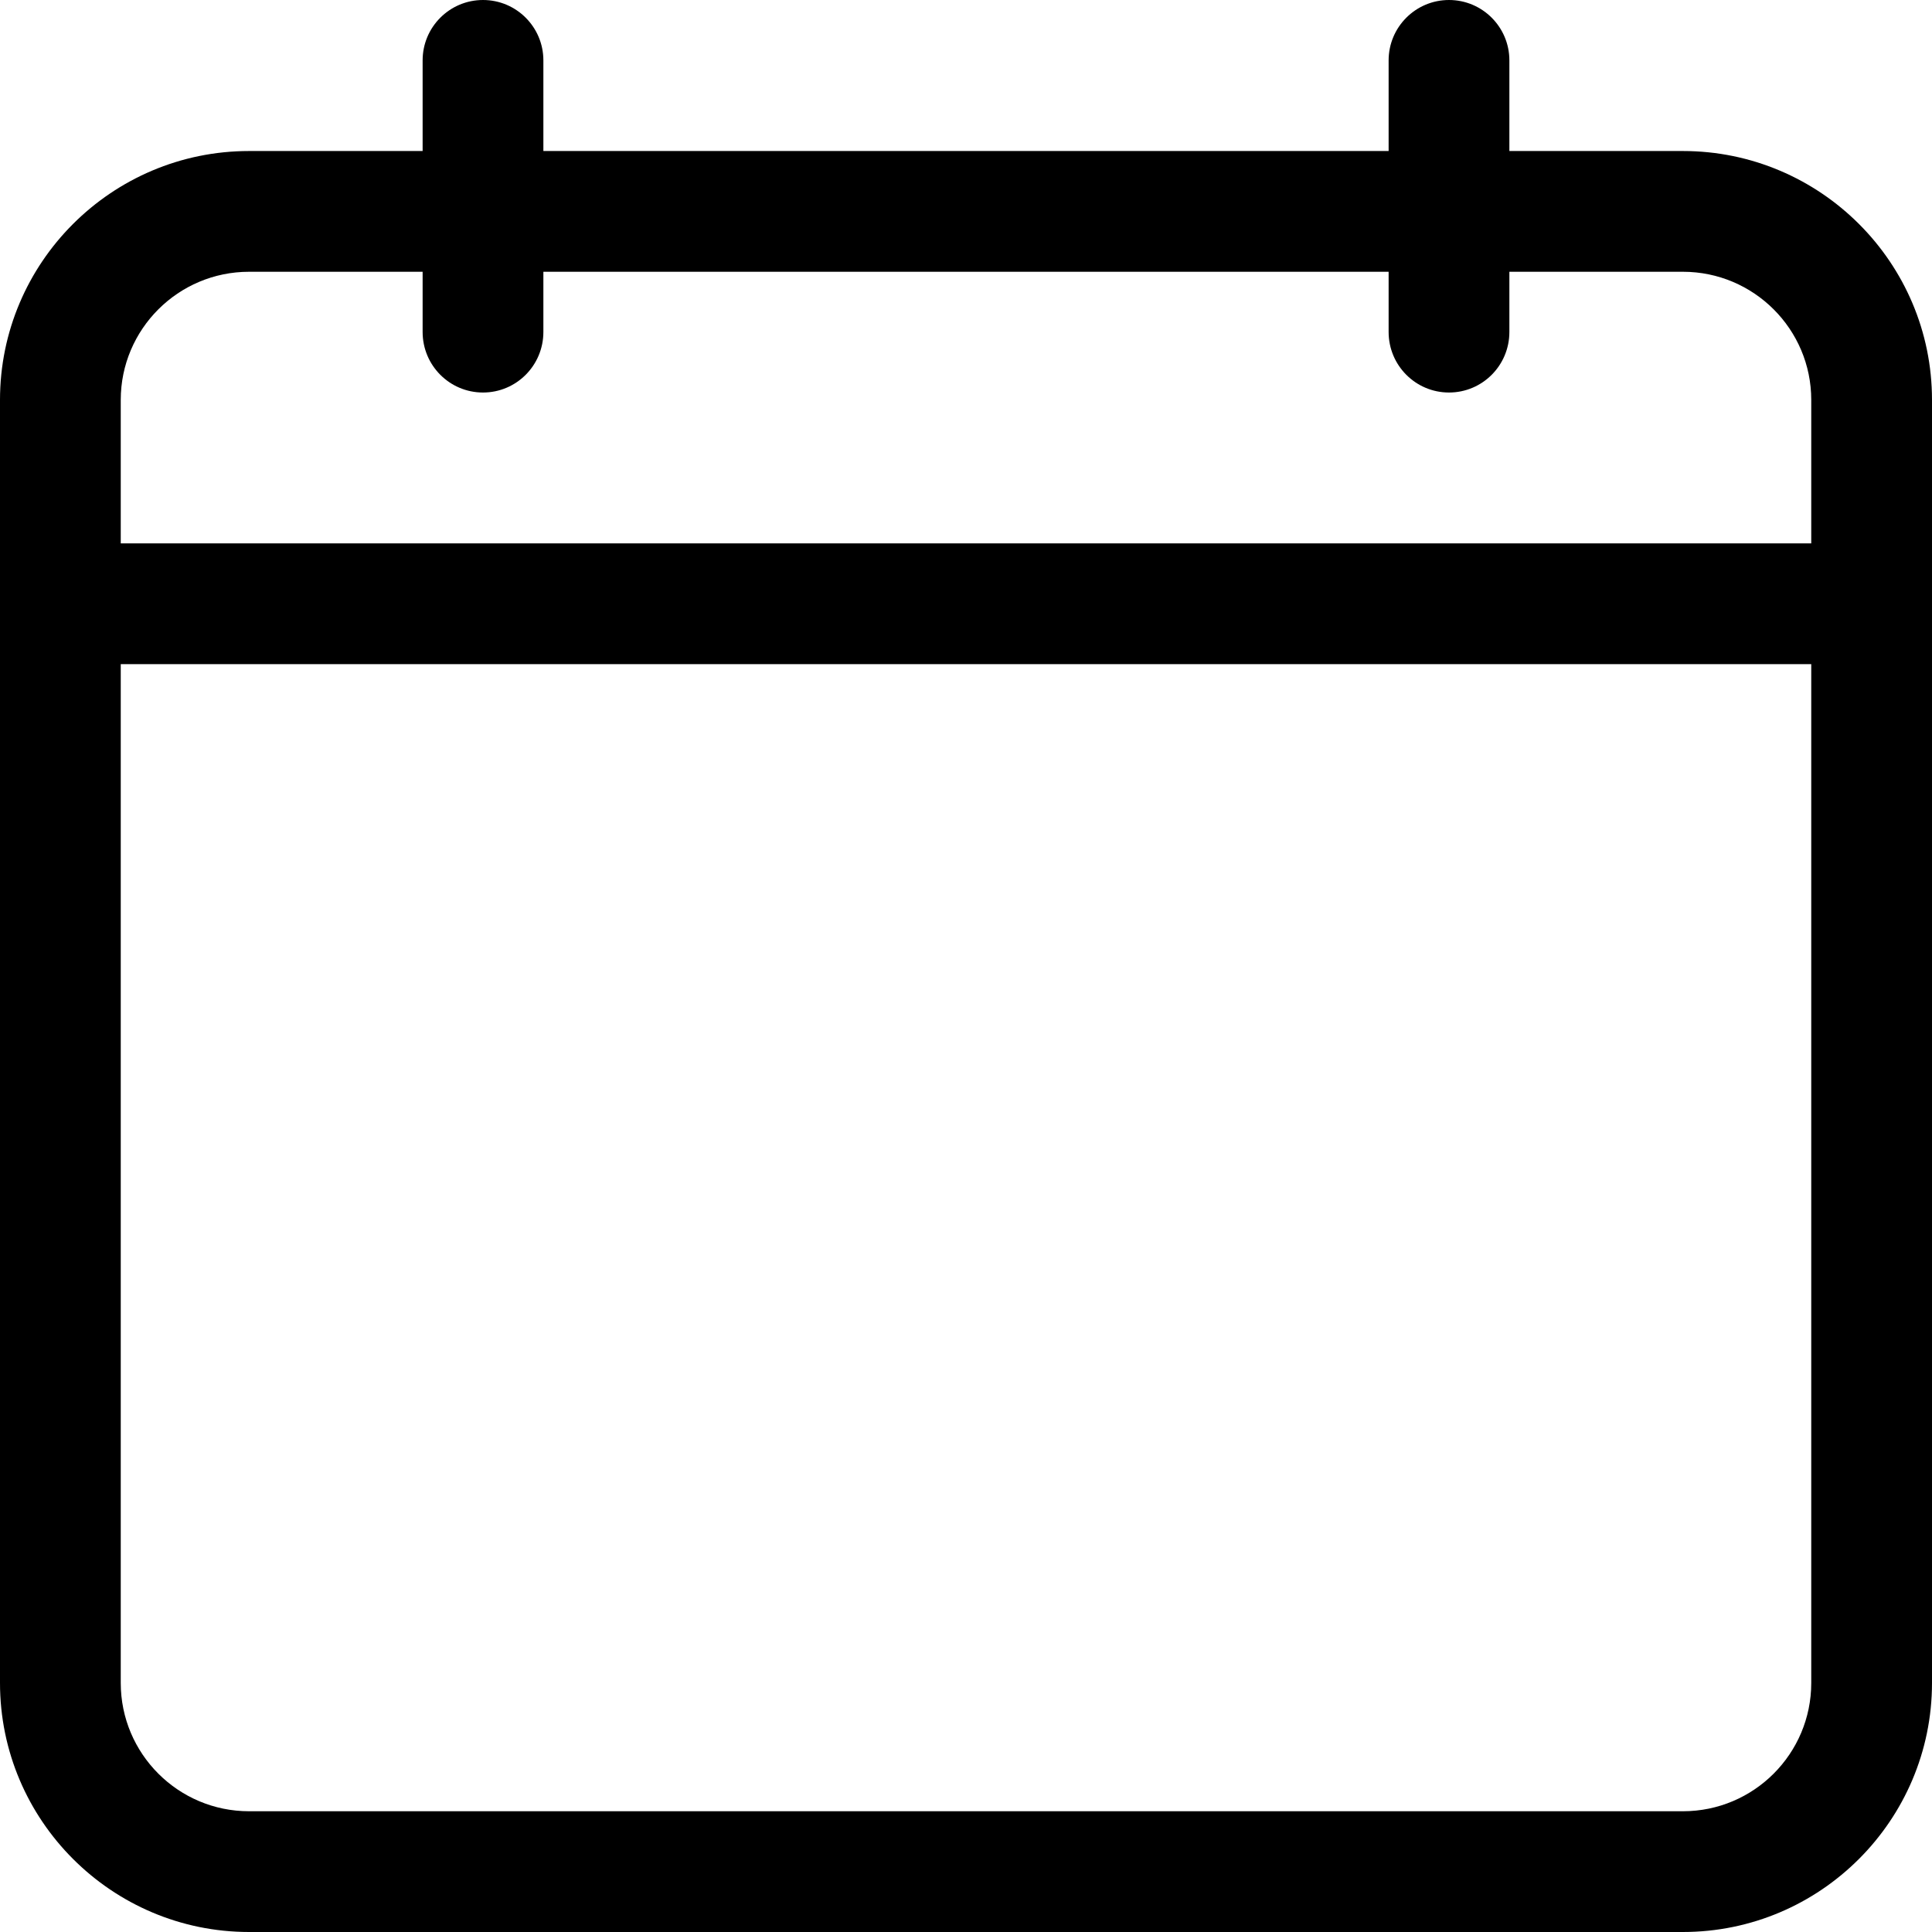 <svg width="16" height="16" viewBox="0 0 12 12" xmlns="http://www.w3.org/2000/svg">
            <path d="M10.453 0.938H9.375V0.375C9.375 0.168 9.207 0 9 0C8.793 0 8.625 0.168 8.625 0.375V0.938H3.375V0.375C3.375 0.168 3.207 0 3 0C2.793 0 2.625 0.168 2.625 0.375V0.938H1.547C0.694 0.938 0 1.631 0 2.484V10.453C0 11.306 0.694 12 1.547 12H10.453C11.306 12 12 11.306 12 10.453V2.484C12 1.631 11.306 0.938 10.453 0.938ZM1.547 1.688H2.625V2.062C2.625 2.27 2.793 2.438 3 2.438C3.207 2.438 3.375 2.27 3.375 2.062V1.688H8.625V2.062C8.625 2.27 8.793 2.438 9 2.438C9.207 2.438 9.375 2.27 9.375 2.062V1.688H10.453C10.893 1.688 11.25 2.045 11.25 2.484V3.375H0.75V2.484C0.75 2.045 1.107 1.688 1.547 1.688ZM10.453 11.25H1.547C1.107 11.25 0.75 10.893 0.75 10.453V4.125H11.25V10.453C11.25 10.893 10.893 11.25 10.453 11.25Z" fill="currentColor" />
          </svg>